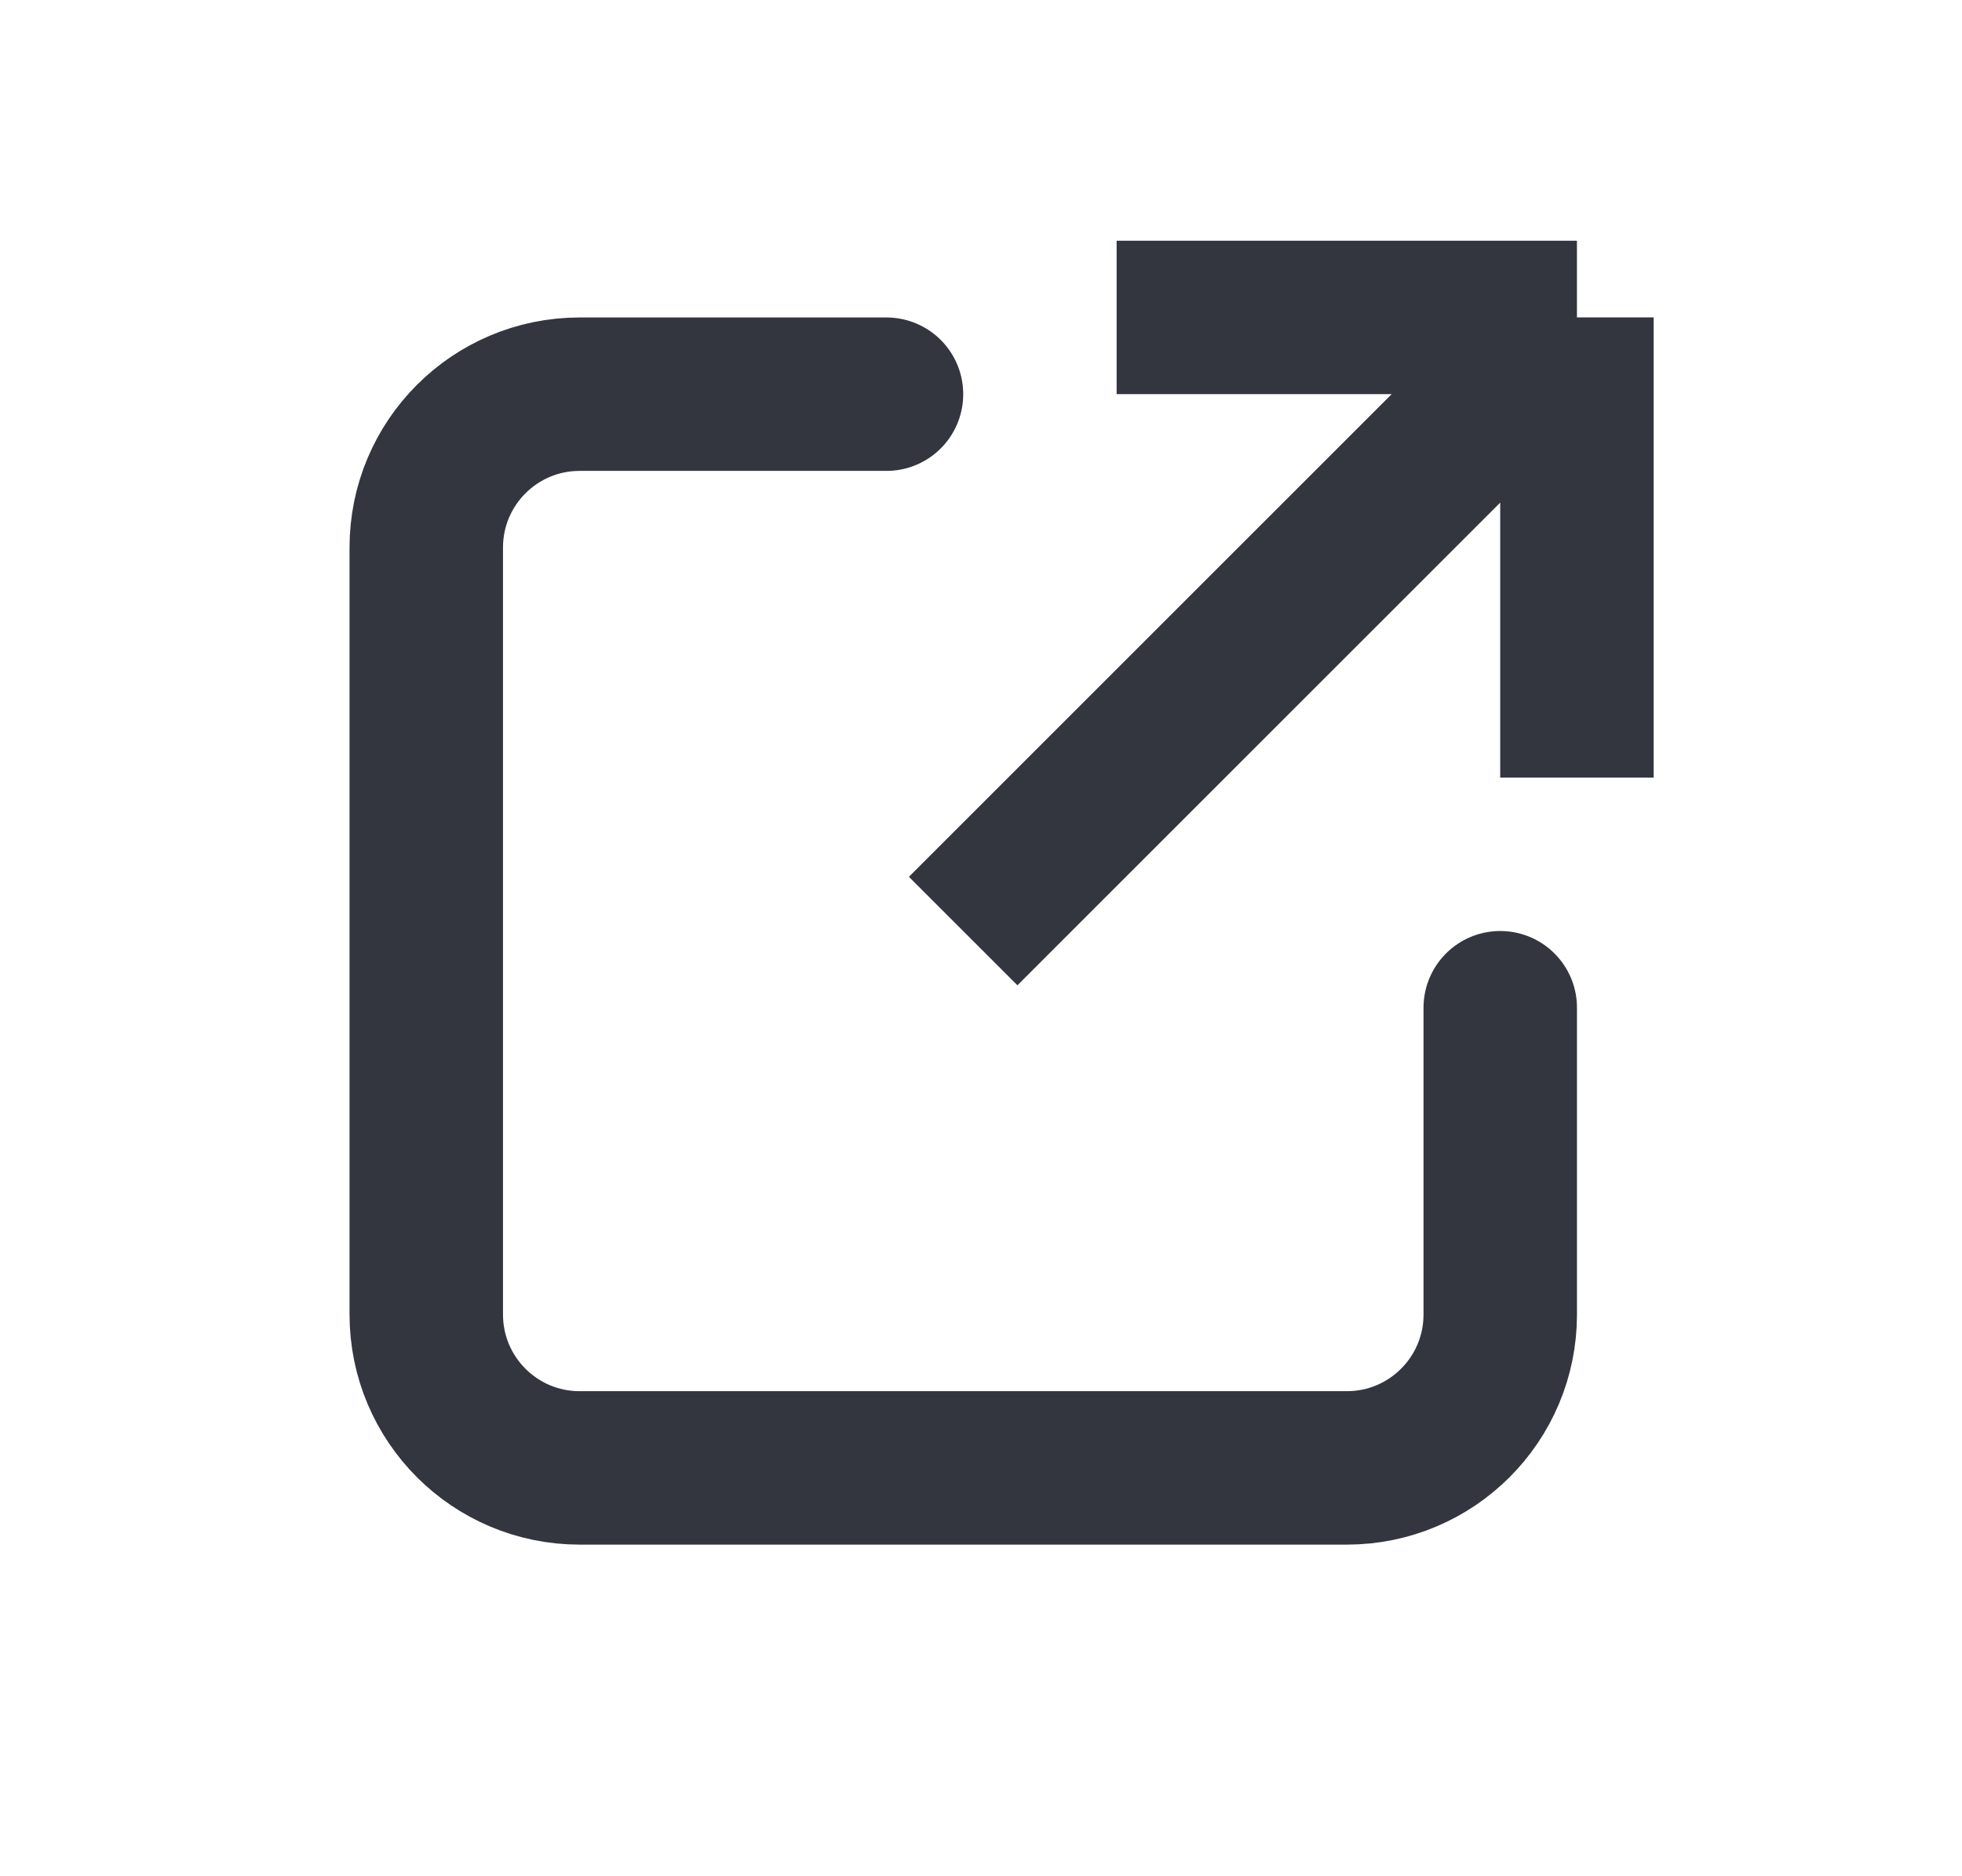<svg width="23" height="22" viewBox="0 0 23 22" fill="none" xmlns="http://www.w3.org/2000/svg">
<path d="M13.09 3.722H18.486M18.486 3.722V9.118M18.486 3.722L11.291 10.917" stroke="#33363F" stroke-width="1.799"/>
<path d="M10.392 4.622H6.795C5.802 4.622 4.997 5.427 4.997 6.42V15.413C4.997 16.407 5.802 17.212 6.795 17.212H15.788C16.782 17.212 17.587 16.407 17.587 15.413V11.816" stroke="#33363F" stroke-width="1.799" stroke-linecap="round"/>
</svg>
